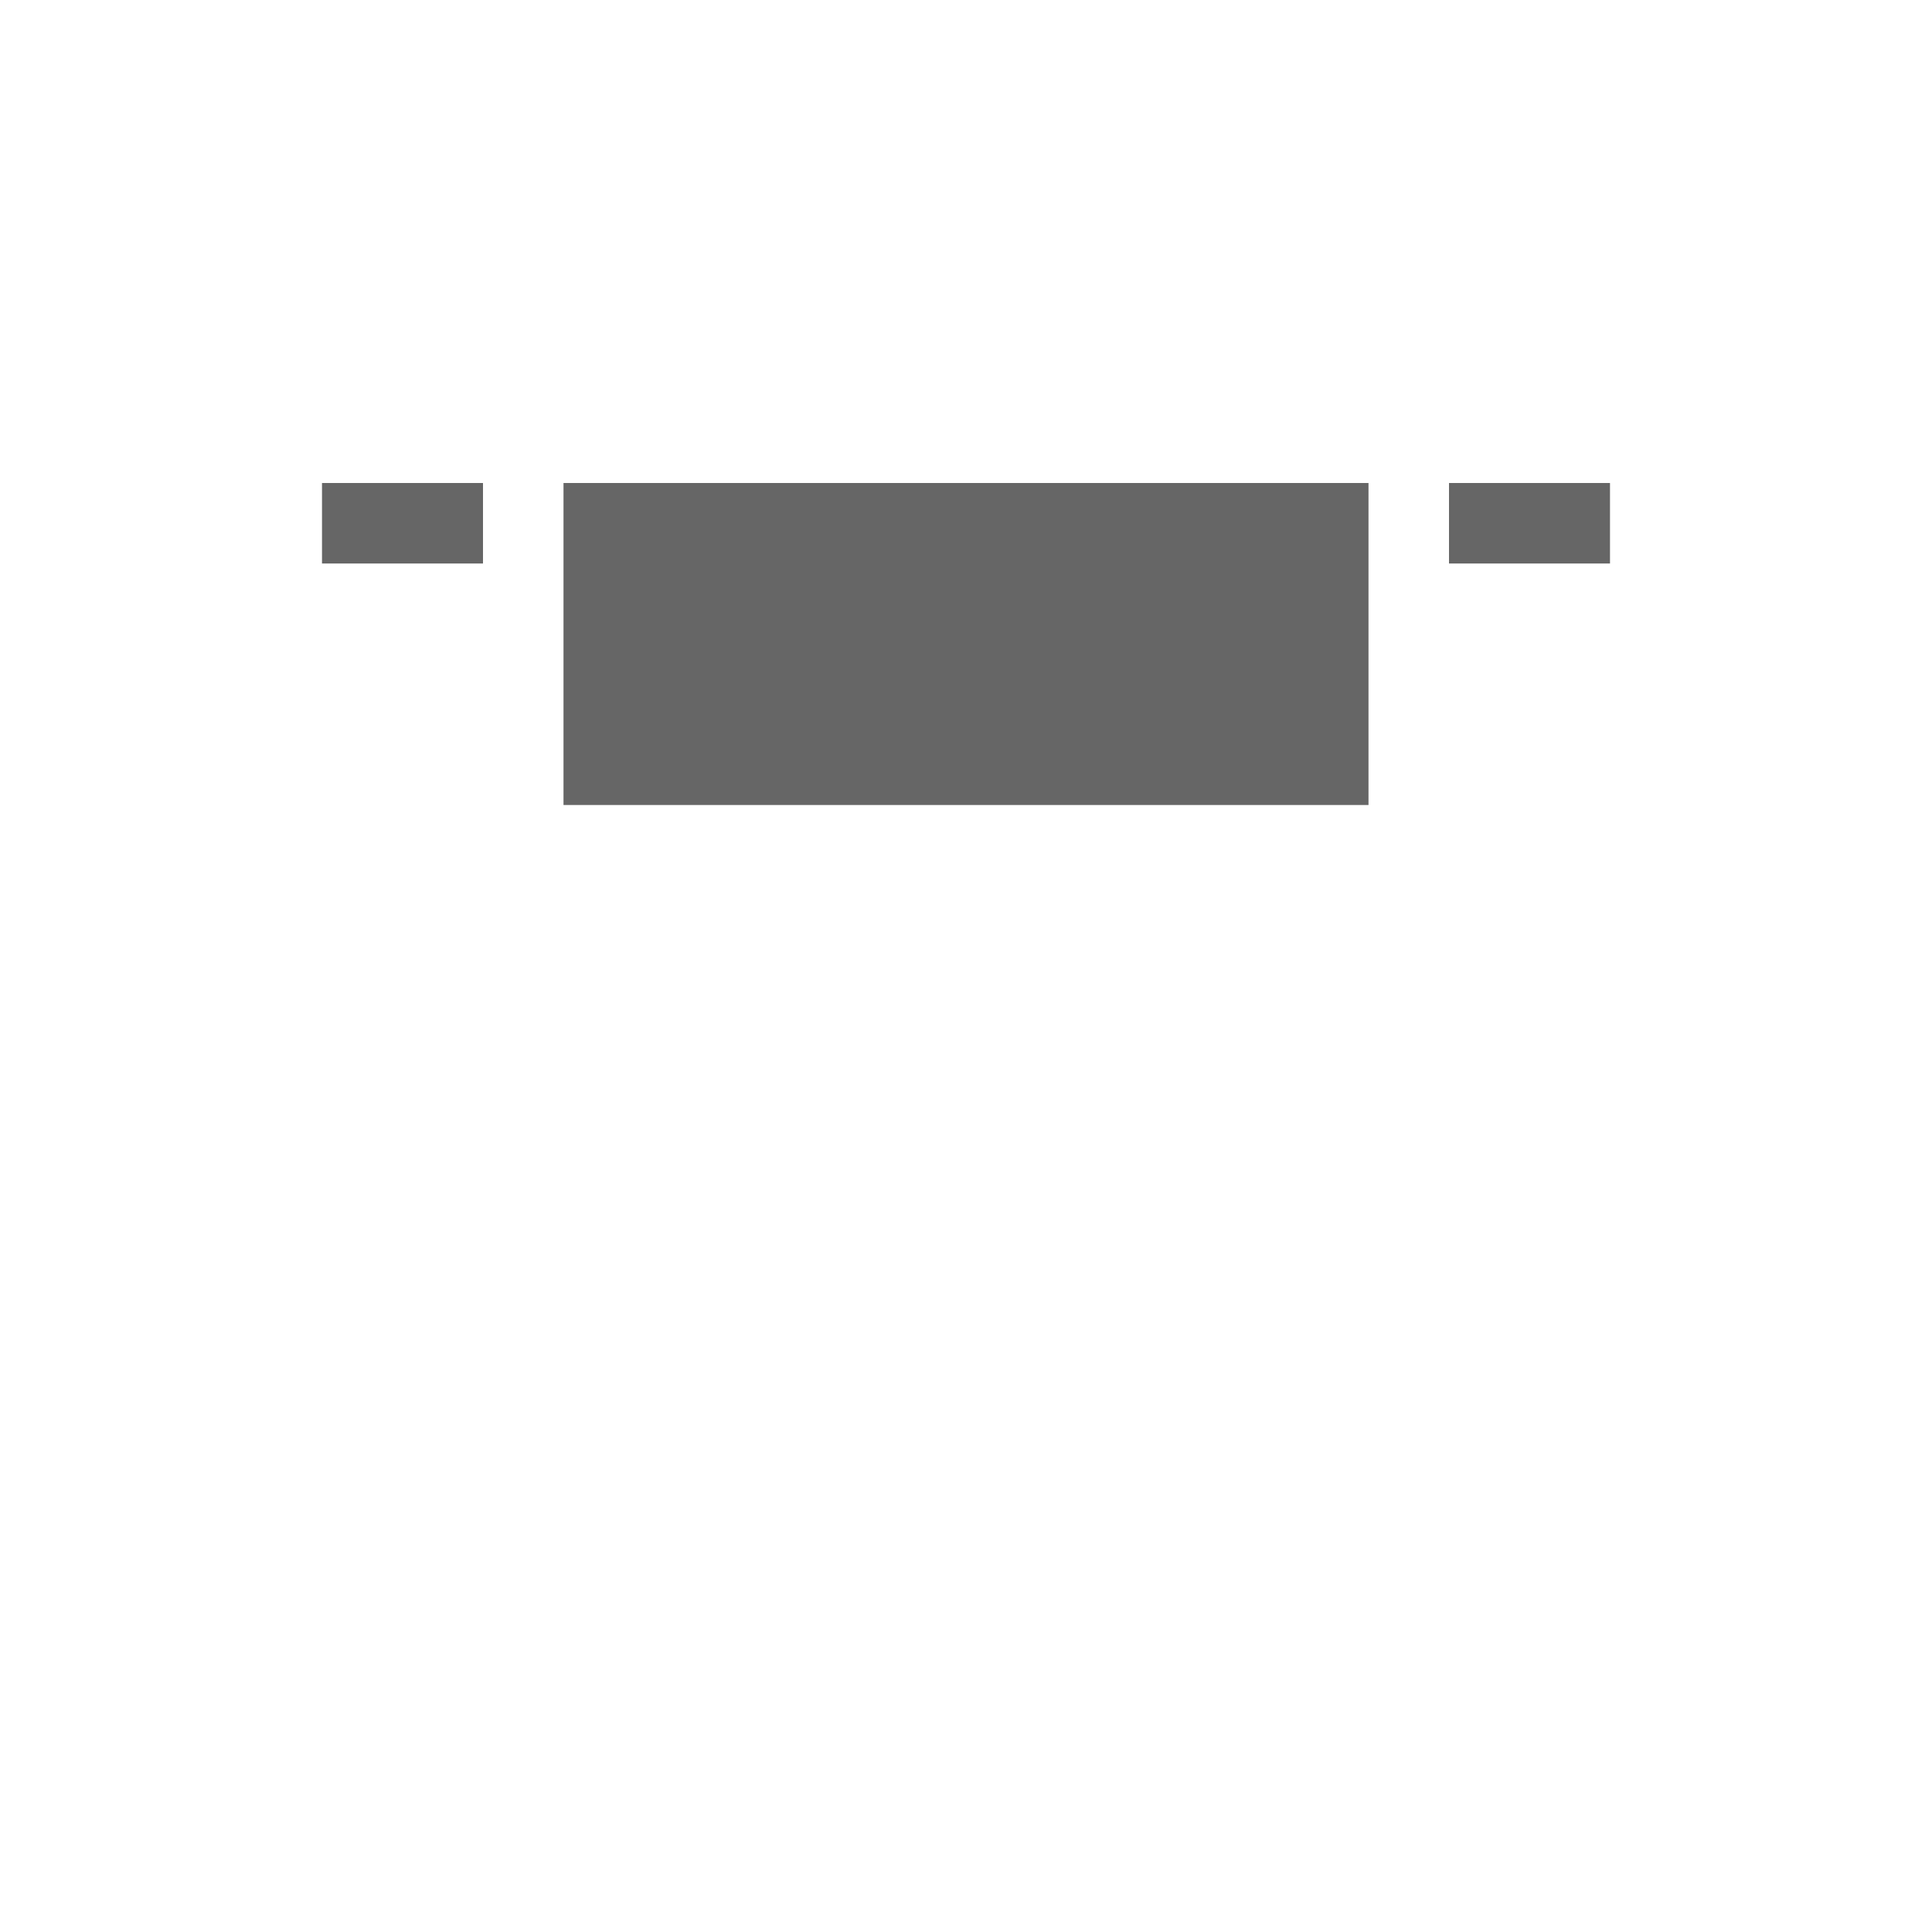 <?xml version="1.0" encoding="UTF-8" standalone="no"?>
<!-- Created with Inkscape (http://www.inkscape.org/) -->

<svg
   xmlns:dc="http://purl.org/dc/elements/1.1/"
   xmlns:cc="http://creativecommons.org/ns#"
   xmlns:rdf="http://www.w3.org/1999/02/22-rdf-syntax-ns#"
   xmlns:svg="http://www.w3.org/2000/svg"
   xmlns="http://www.w3.org/2000/svg"
   version="1.1"
   width="24"
   height="24"
   id="svg7384">
  <title
     id="title9167">MuseScore Icon Theme</title>
  <defs
     id="defs7386" />
  <g
     transform="translate(-400,-304)"
     id="actions"
     style="display:inline">
    <rect
       width="10"
       height="4"
       x="407"
       y="310"
       id="rect5706-3"
       style="fill:#666666;fill-opacity:1;stroke:none;display:inline" />
    <rect
       width="2"
       height="1"
       x="404"
       y="310"
       id="rect5821"
       style="fill:#666666;fill-opacity:1;stroke:none;display:inline" />
    <rect
       width="2"
       height="1"
       x="418"
       y="310"
       id="rect5823"
       style="fill:#666666;fill-opacity:1;stroke:none;display:inline" />
  </g>
</svg>
